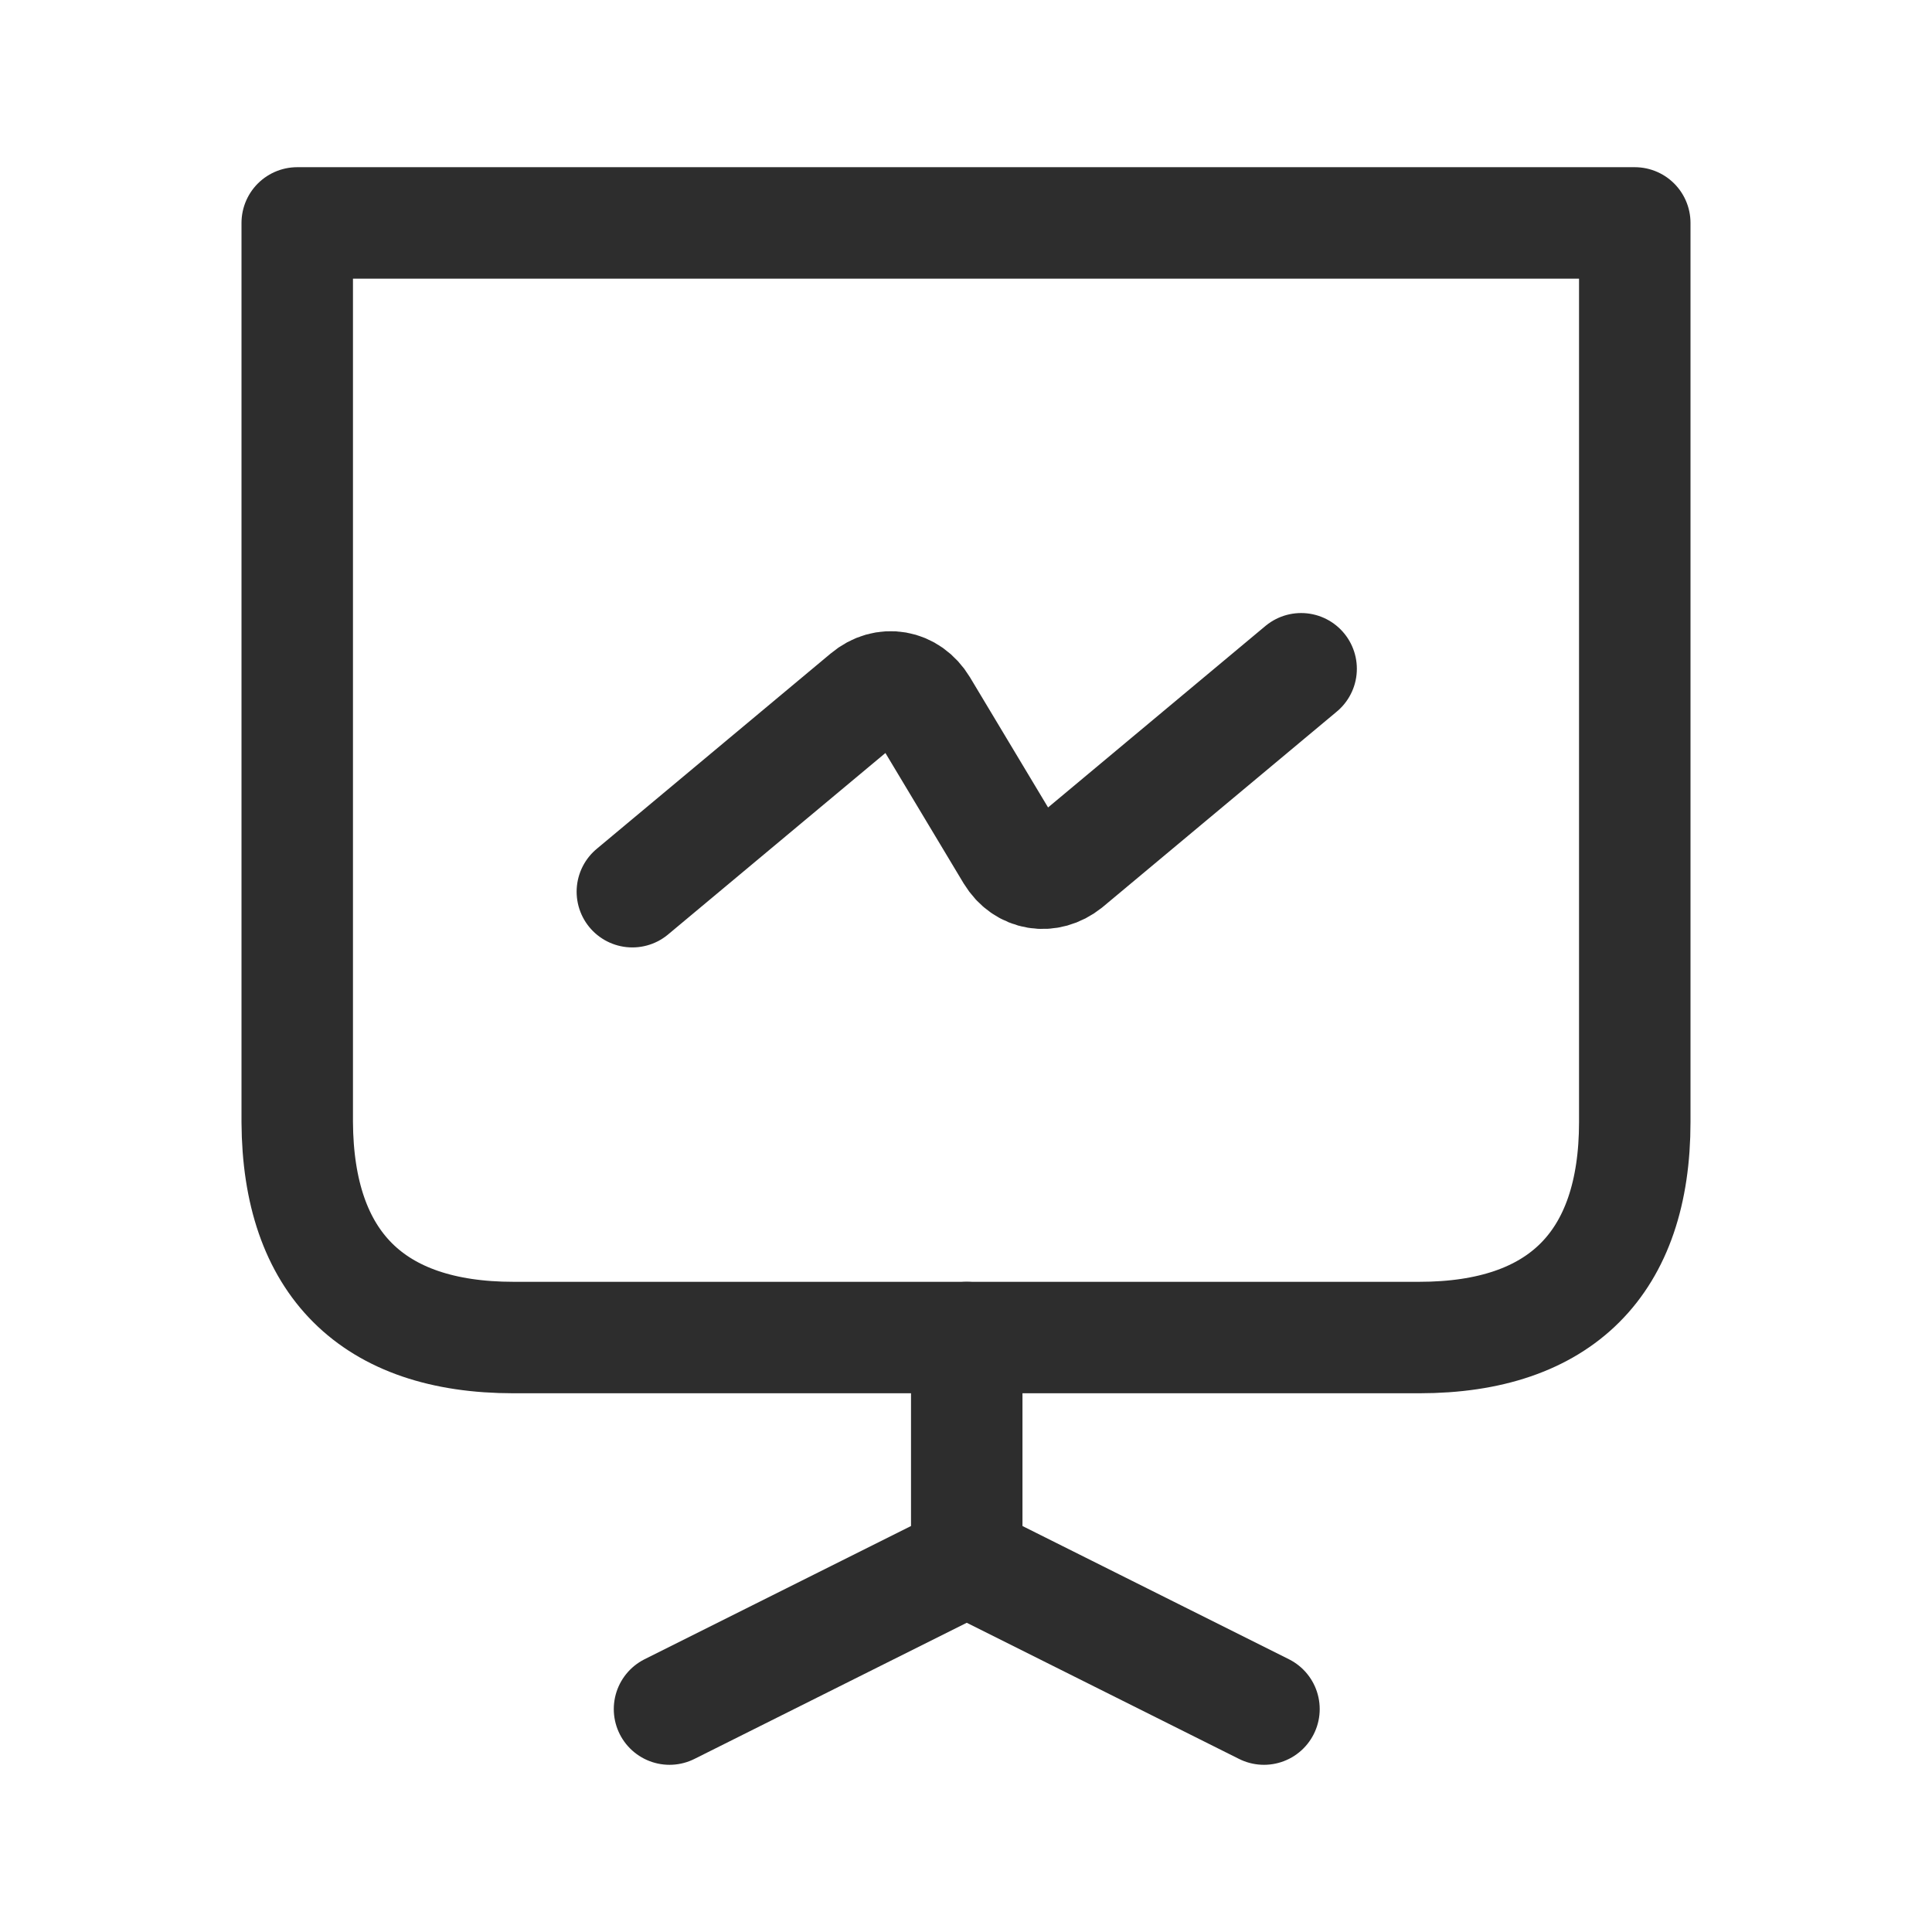 <svg width="26" height="26" viewBox="0 0 26 26" fill="none" xmlns="http://www.w3.org/2000/svg">
<path d="M6.91 18H19.1C21 18 22 17 22 15.1V3H4V15.1C4.01 17 5.01 18 6.91 18Z" stroke="#2D2D2D" stroke-width="1.5" stroke-miterlimit="10" stroke-linecap="round" stroke-linejoin="round"/>
<path d="M9.01 23L13.01 21V18" stroke="#2D2D2D" stroke-width="1.5" stroke-miterlimit="10" stroke-linecap="round" stroke-linejoin="round"/>
<path d="M17.01 23L13.01 21" stroke="#2D2D2D" stroke-width="1.5" stroke-miterlimit="10" stroke-linecap="round" stroke-linejoin="round"/>
<path d="M8.51 12L11.66 9.37C11.91 9.16 12.24 9.22 12.41 9.5L13.61 11.5C13.78 11.78 14.11 11.83 14.36 11.63L17.51 9" stroke="#2D2D2D" stroke-width="1.5" stroke-miterlimit="10" stroke-linecap="round" stroke-linejoin="round"/>
</svg>
